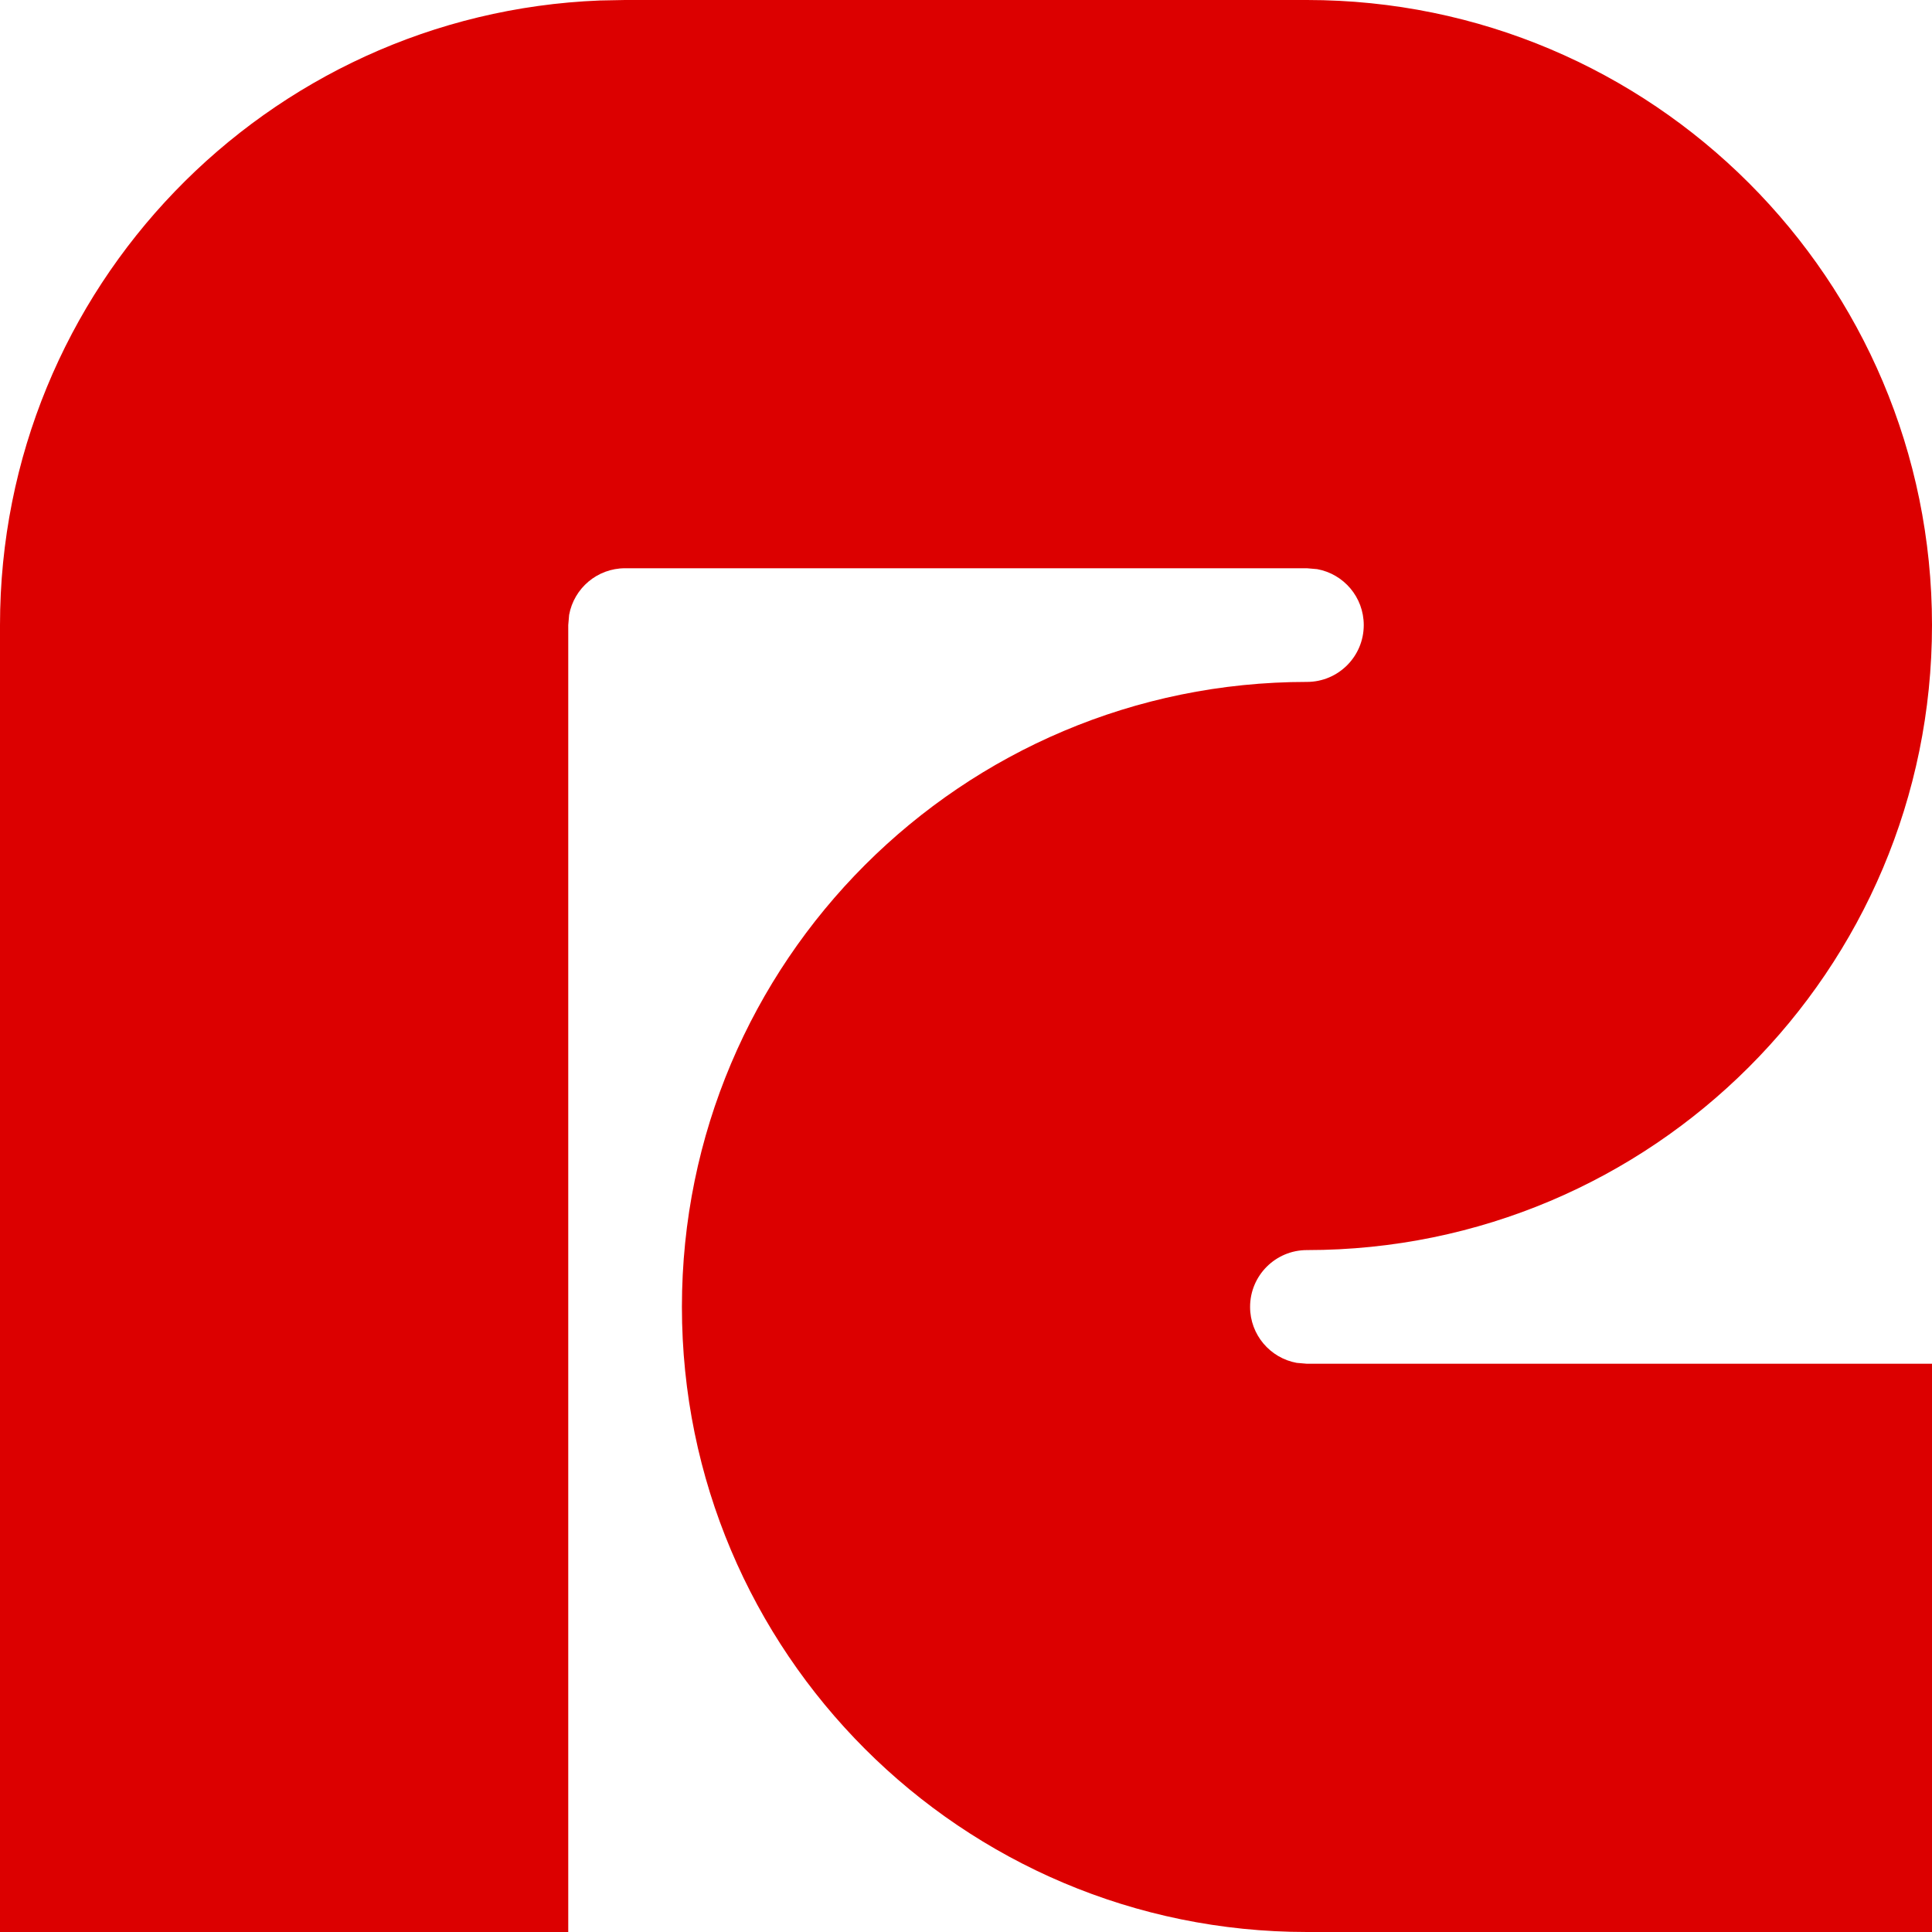 <svg width="24" height="24" viewBox="0 0 24 24" fill="none" xmlns="http://www.w3.org/2000/svg">
<path d="M16.235 0C20.524 0 24 3.476 24 7.765C24 12.053 20.524 15.529 16.235 15.529C15.845 15.529 15.529 15.845 15.529 16.235C15.529 16.582 15.779 16.87 16.108 16.93L16.235 16.941H24V24H16.235C11.947 24 8.471 20.524 8.471 16.235C8.471 11.947 11.947 8.471 16.235 8.471C16.625 8.471 16.941 8.155 16.941 7.765C16.941 7.418 16.692 7.13 16.362 7.07L16.235 7.059H7.765C7.418 7.059 7.13 7.309 7.07 7.638L7.059 7.765V24H0V7.765C0 3.581 3.309 0.17 7.452 0.006L7.765 0H16.235Z" fill="#DC0000"/>
</svg>
